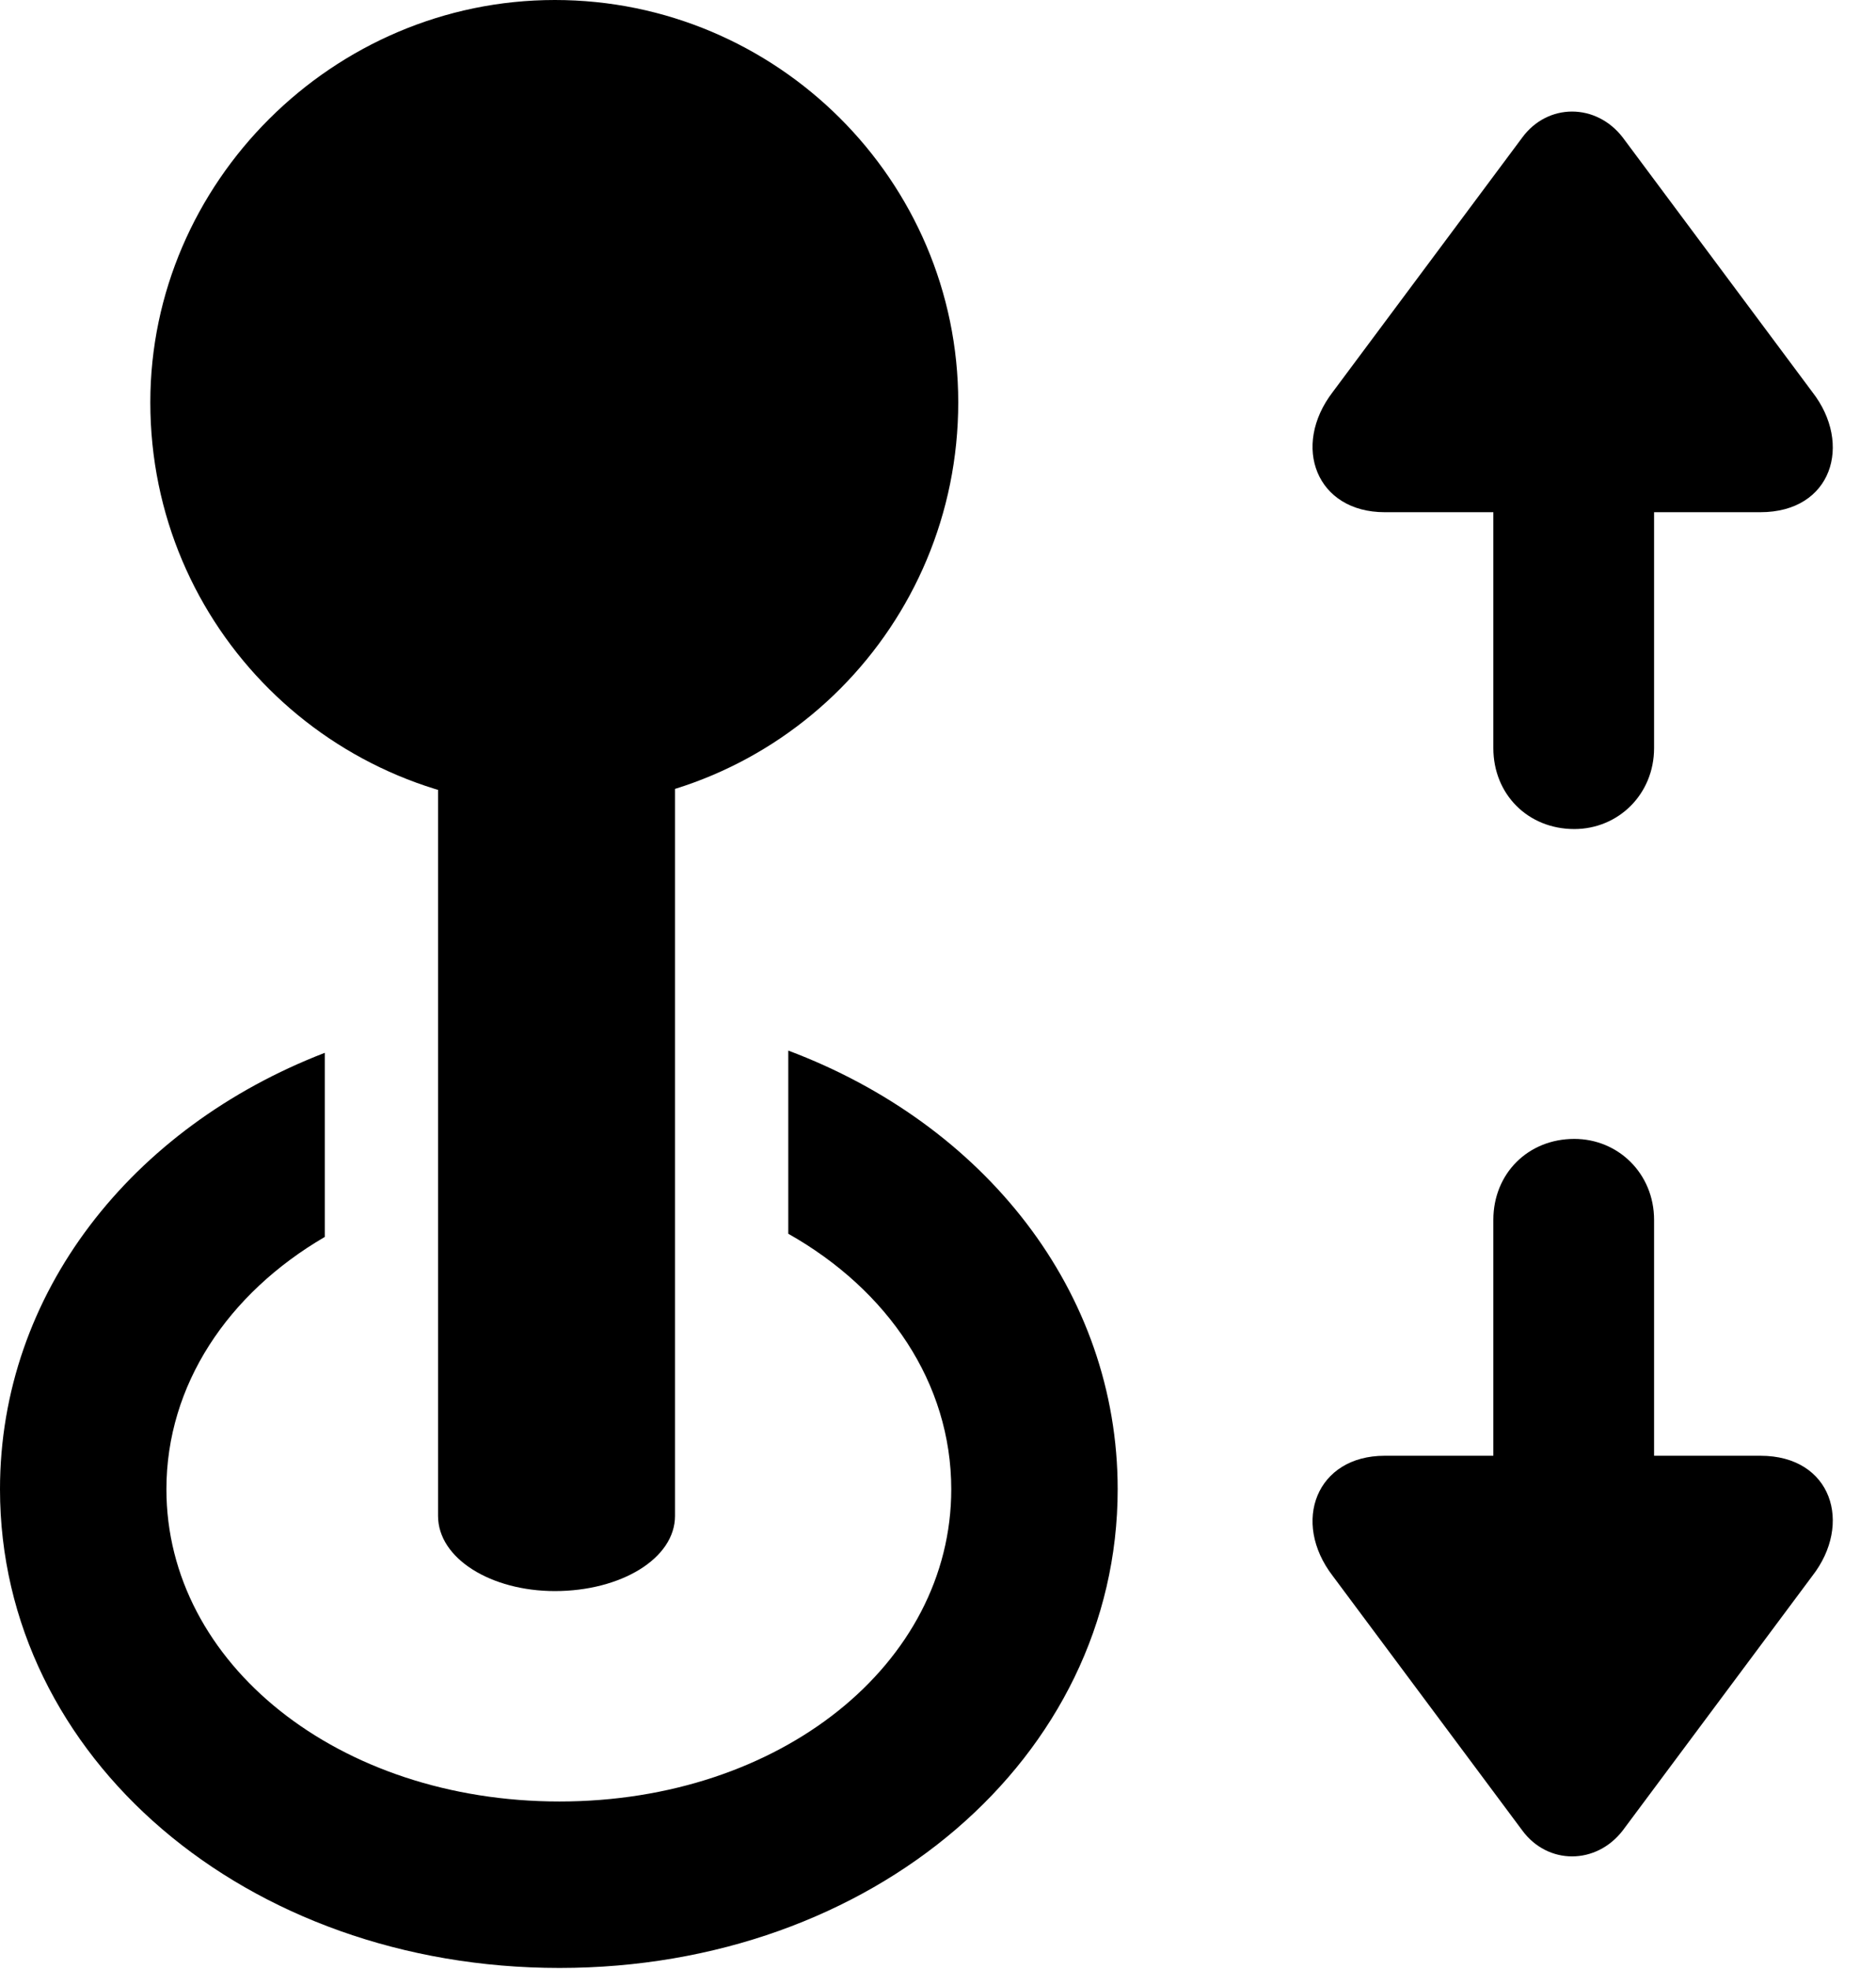 <svg version="1.1" xmlns="http://www.w3.org/2000/svg" xmlns:xlink="http://www.w3.org/1999/xlink" width="15.85" height="16.631" viewBox="0 0 15.85 16.631">
 <g>
  <rect height="16.631" opacity="0" width="15.85" x="0" y="0"/>
  <path d="M9.443 12.578C9.443 14.844 7.373 16.621 4.727 16.621C2.08 16.621 0 14.844 0 12.578C0 10.922 1.111 9.522 2.744 8.892L2.744 10.447C1.926 10.924 1.406 11.697 1.406 12.578C1.406 14.053 2.861 15.215 4.727 15.215C6.592 15.215 8.037 14.053 8.037 12.578C8.037 11.681 7.502 10.895 6.66 10.42L6.66 8.873C8.316 9.495 9.443 10.906 9.443 12.578Z" fill="currentColor"/>
  <path d="M4.688 13.438C5.244 13.438 5.703 13.164 5.703 12.803L5.703 4.727L3.701 4.727L3.701 12.803C3.701 13.164 4.15 13.438 4.688 13.438ZM4.688 6.816C6.582 6.816 8.096 5.283 8.096 3.398C8.096 1.523 6.562 0 4.688 0C2.812 0 1.27 1.543 1.27 3.398C1.27 5.303 2.812 6.816 4.688 6.816Z" fill="currentColor"/>
  <path d="M13.301 7.002C13.672 7.002 13.975 6.709 13.975 6.318L13.975 4.326L14.873 4.326C15.479 4.326 15.654 3.75 15.312 3.311L13.711 1.162C13.486 0.869 13.076 0.869 12.861 1.162L11.26 3.311C10.908 3.77 11.123 4.326 11.699 4.326L12.617 4.326L12.617 6.318C12.617 6.709 12.91 7.002 13.301 7.002ZM13.301 9.619C12.91 9.619 12.617 9.912 12.617 10.303L12.617 12.295L11.699 12.295C11.123 12.295 10.908 12.852 11.26 13.31L12.861 15.459C13.076 15.752 13.486 15.752 13.711 15.459L15.312 13.31C15.654 12.871 15.479 12.295 14.873 12.295L13.975 12.295L13.975 10.303C13.975 9.912 13.672 9.619 13.301 9.619Z" fill="currentColor"/>
 </g>
</svg>
